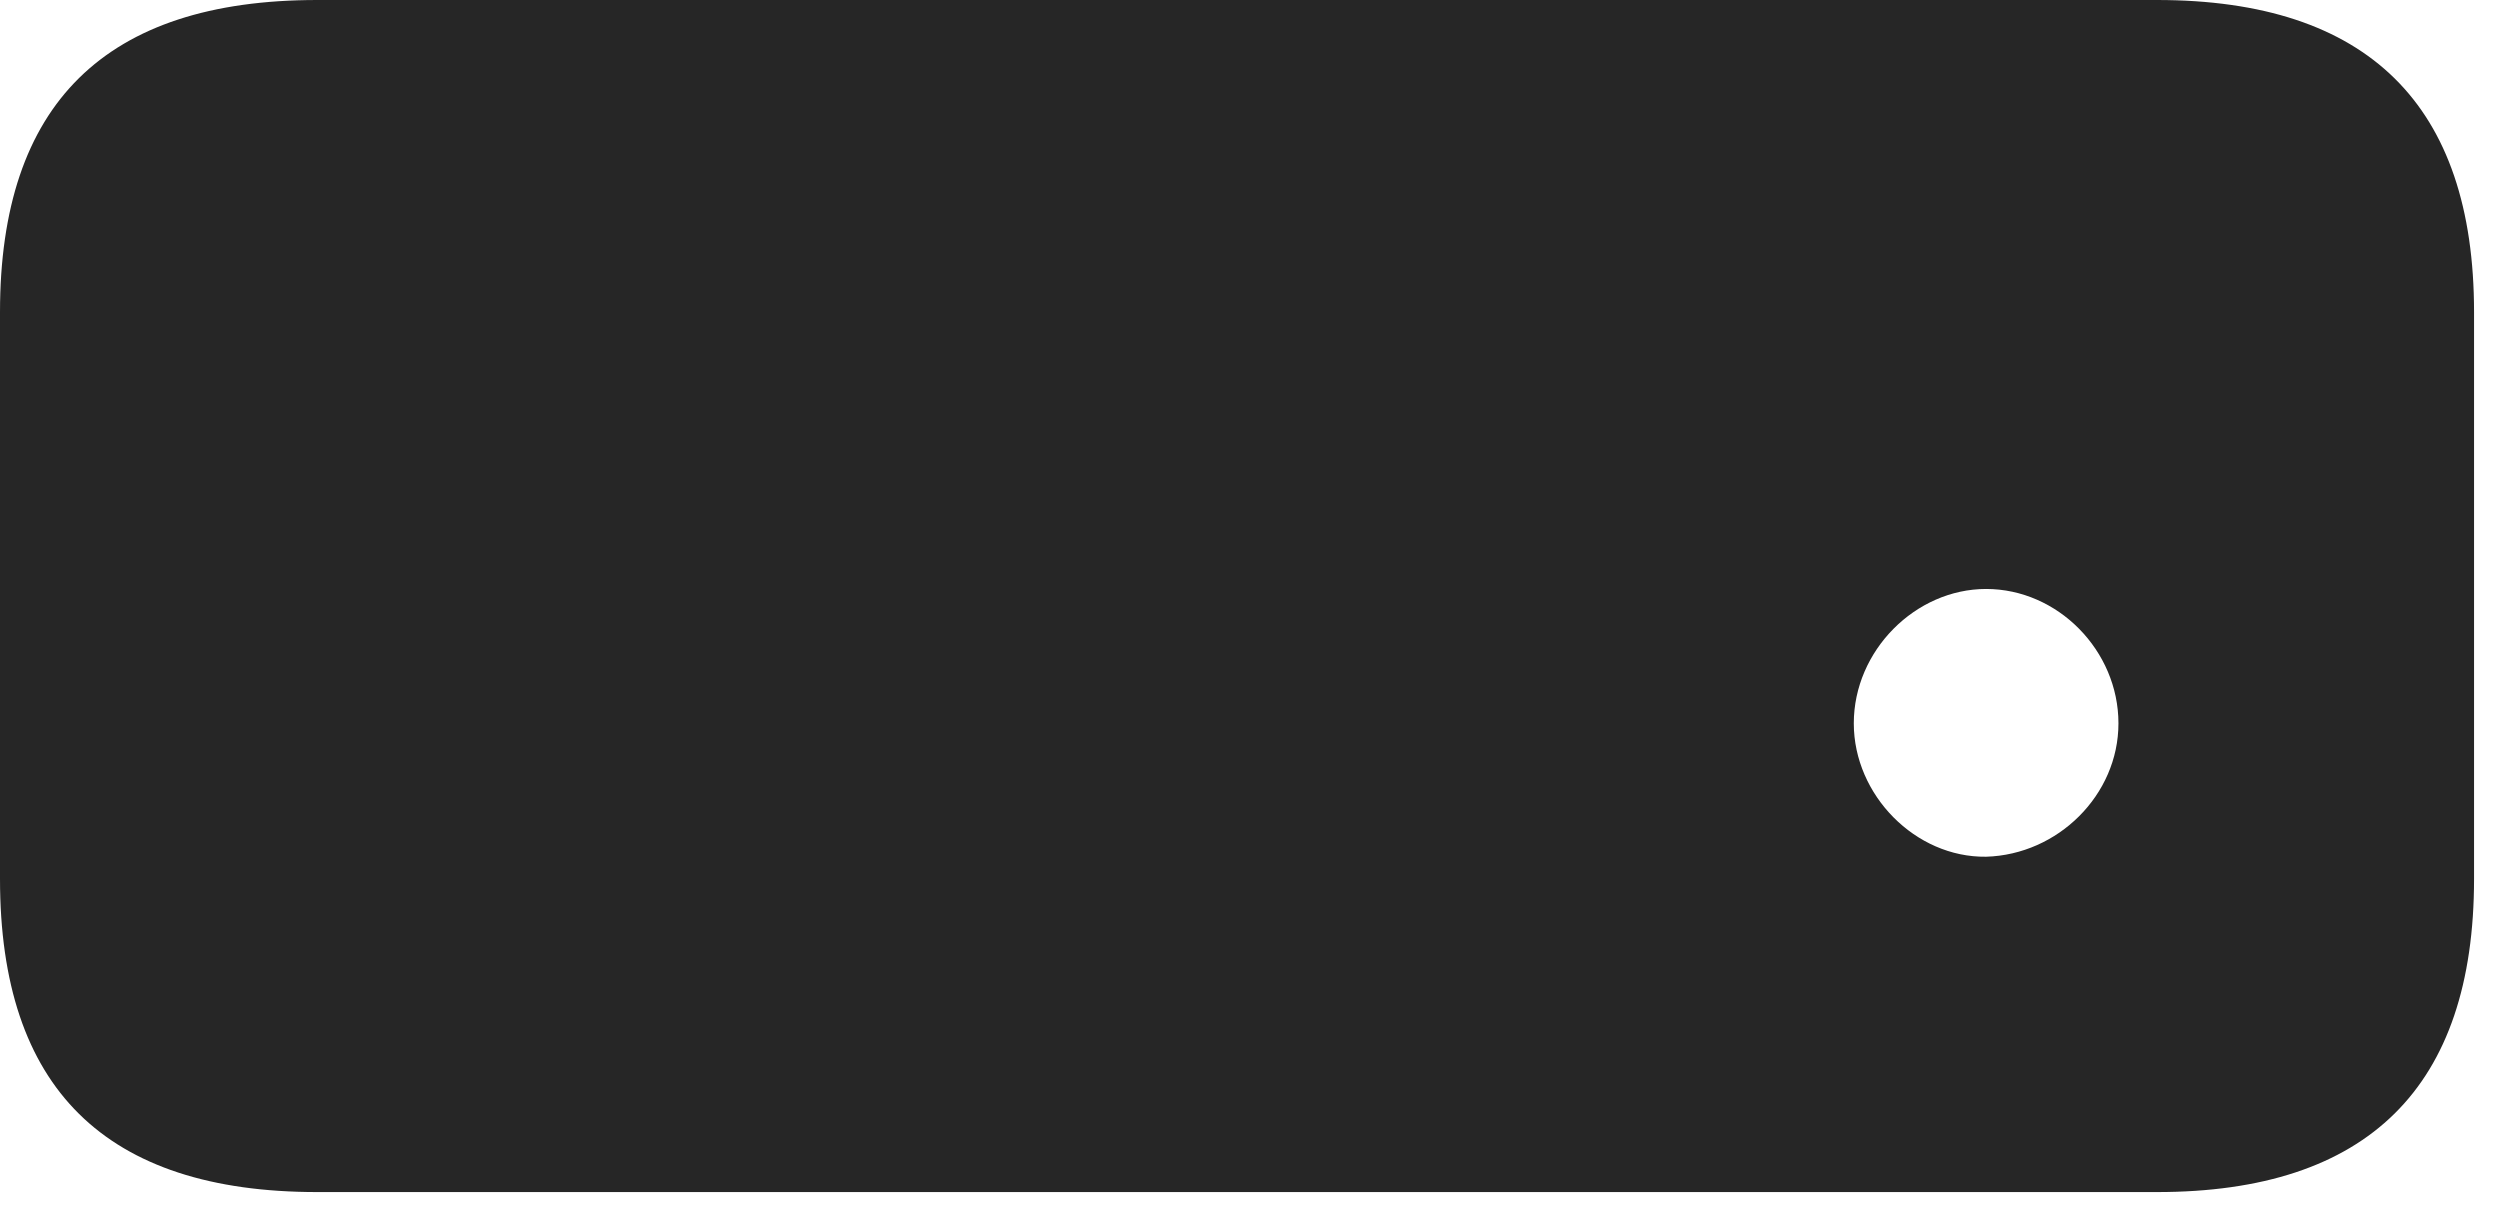 <svg width="29" height="14" viewBox="0 0 29 14" fill="none" xmlns="http://www.w3.org/2000/svg">
<path d="M23.039 9.938C22.219 9.949 21.504 9.223 21.504 8.391C21.504 7.547 22.219 6.832 23.039 6.832C23.871 6.832 24.574 7.547 24.574 8.391C24.574 9.223 23.871 9.914 23.039 9.938ZM3.68 13.828H25.02C27.469 13.828 28.699 12.609 28.699 10.195V3.621C28.699 1.219 27.469 0 25.02 0H3.68C1.219 0 0 1.207 0 3.621V10.195C0 12.621 1.219 13.828 3.68 13.828Z" fill="black" fill-opacity="0.85"/>
</svg>
